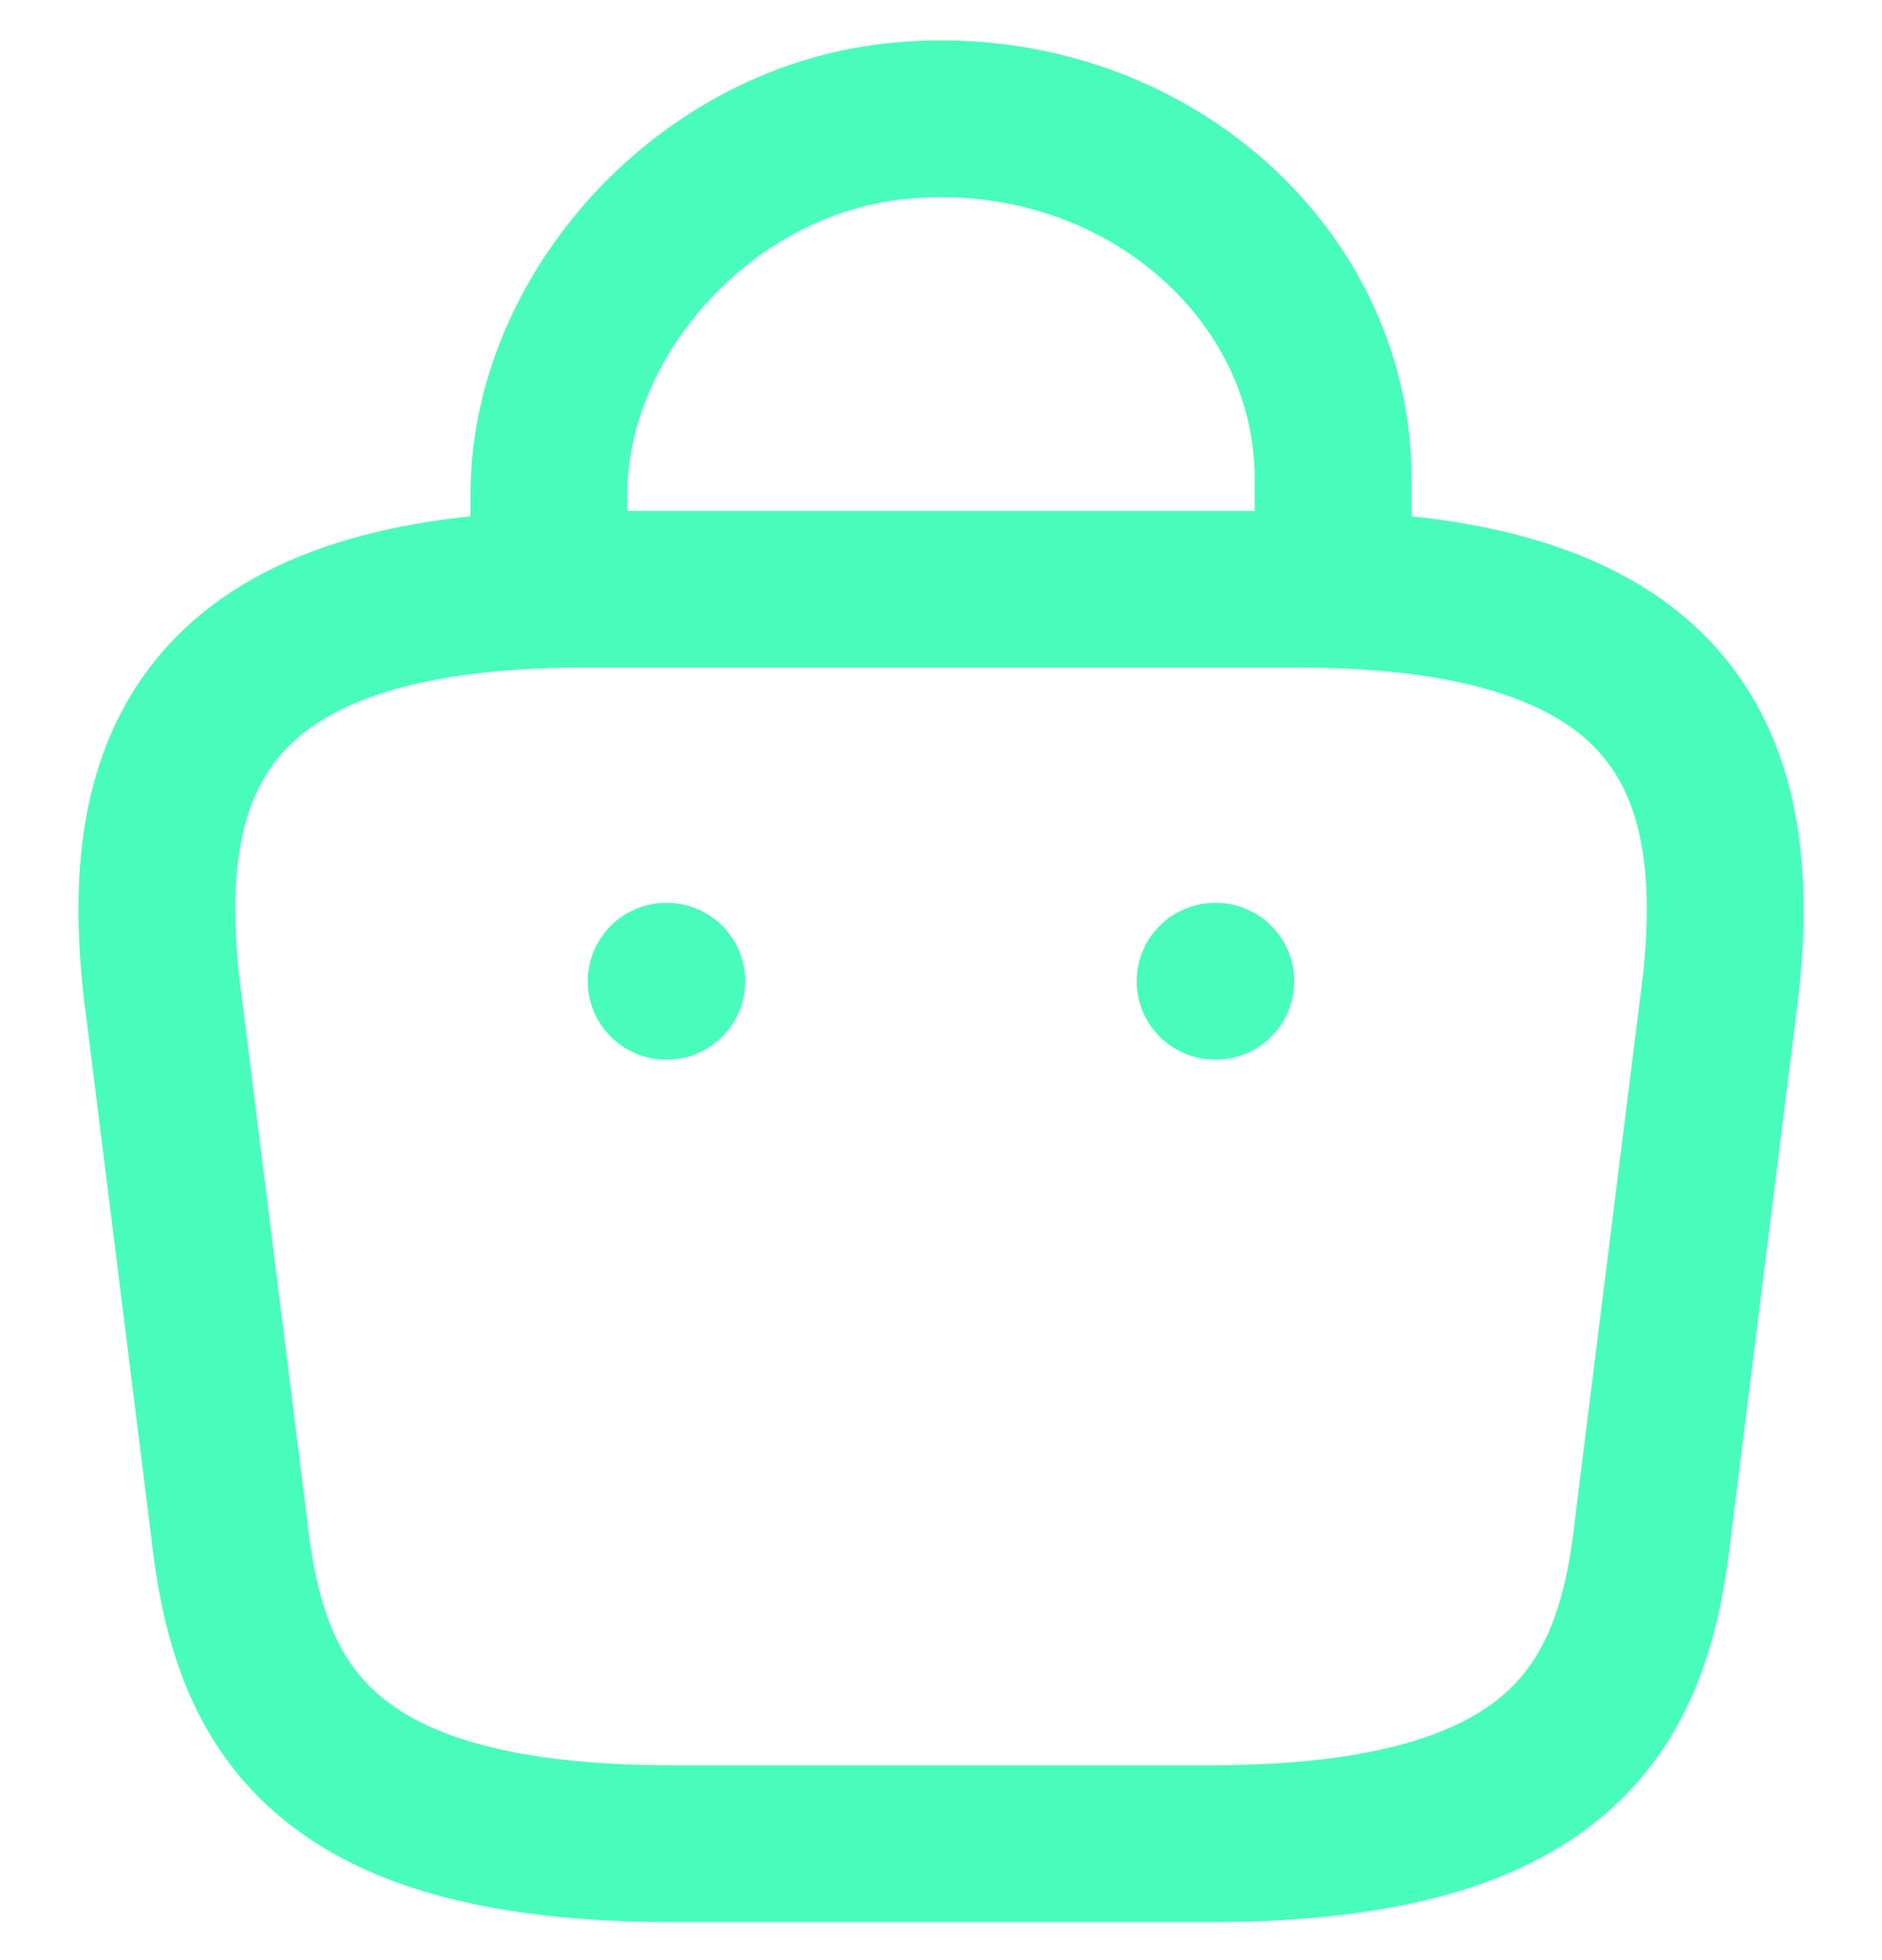 <svg width="24" height="25" viewBox="0 0 24 25" fill="none" xmlns="http://www.w3.org/2000/svg">
<path d="M7 7.29V6.301C7 4.005 9.011 1.751 11.511 1.537C14.489 1.272 17 3.424 17 6.107V7.515" stroke="#48FDBC" stroke-width="2" stroke-miterlimit="10" stroke-linecap="round" stroke-linejoin="round"/>
<path d="M8.572 23.515H15.428C20.022 23.515 20.845 21.675 21.085 19.435L21.942 12.578C22.25 9.789 21.451 7.515 16.571 7.515H7.429C2.549 7.515 1.75 9.789 2.058 12.578L2.915 19.435C3.155 21.675 3.978 23.515 8.572 23.515Z" stroke="#48FDBC" stroke-width="2" stroke-miterlimit="10" stroke-linecap="round" stroke-linejoin="round"/>
<path d="M15.495 12.515H15.504" stroke="#48FDBC" stroke-width="2" stroke-linecap="round" stroke-linejoin="round"/>
<path d="M8.495 12.515H8.503" stroke="#48FDBC" stroke-width="2" stroke-linecap="round" stroke-linejoin="round"/>
</svg>
